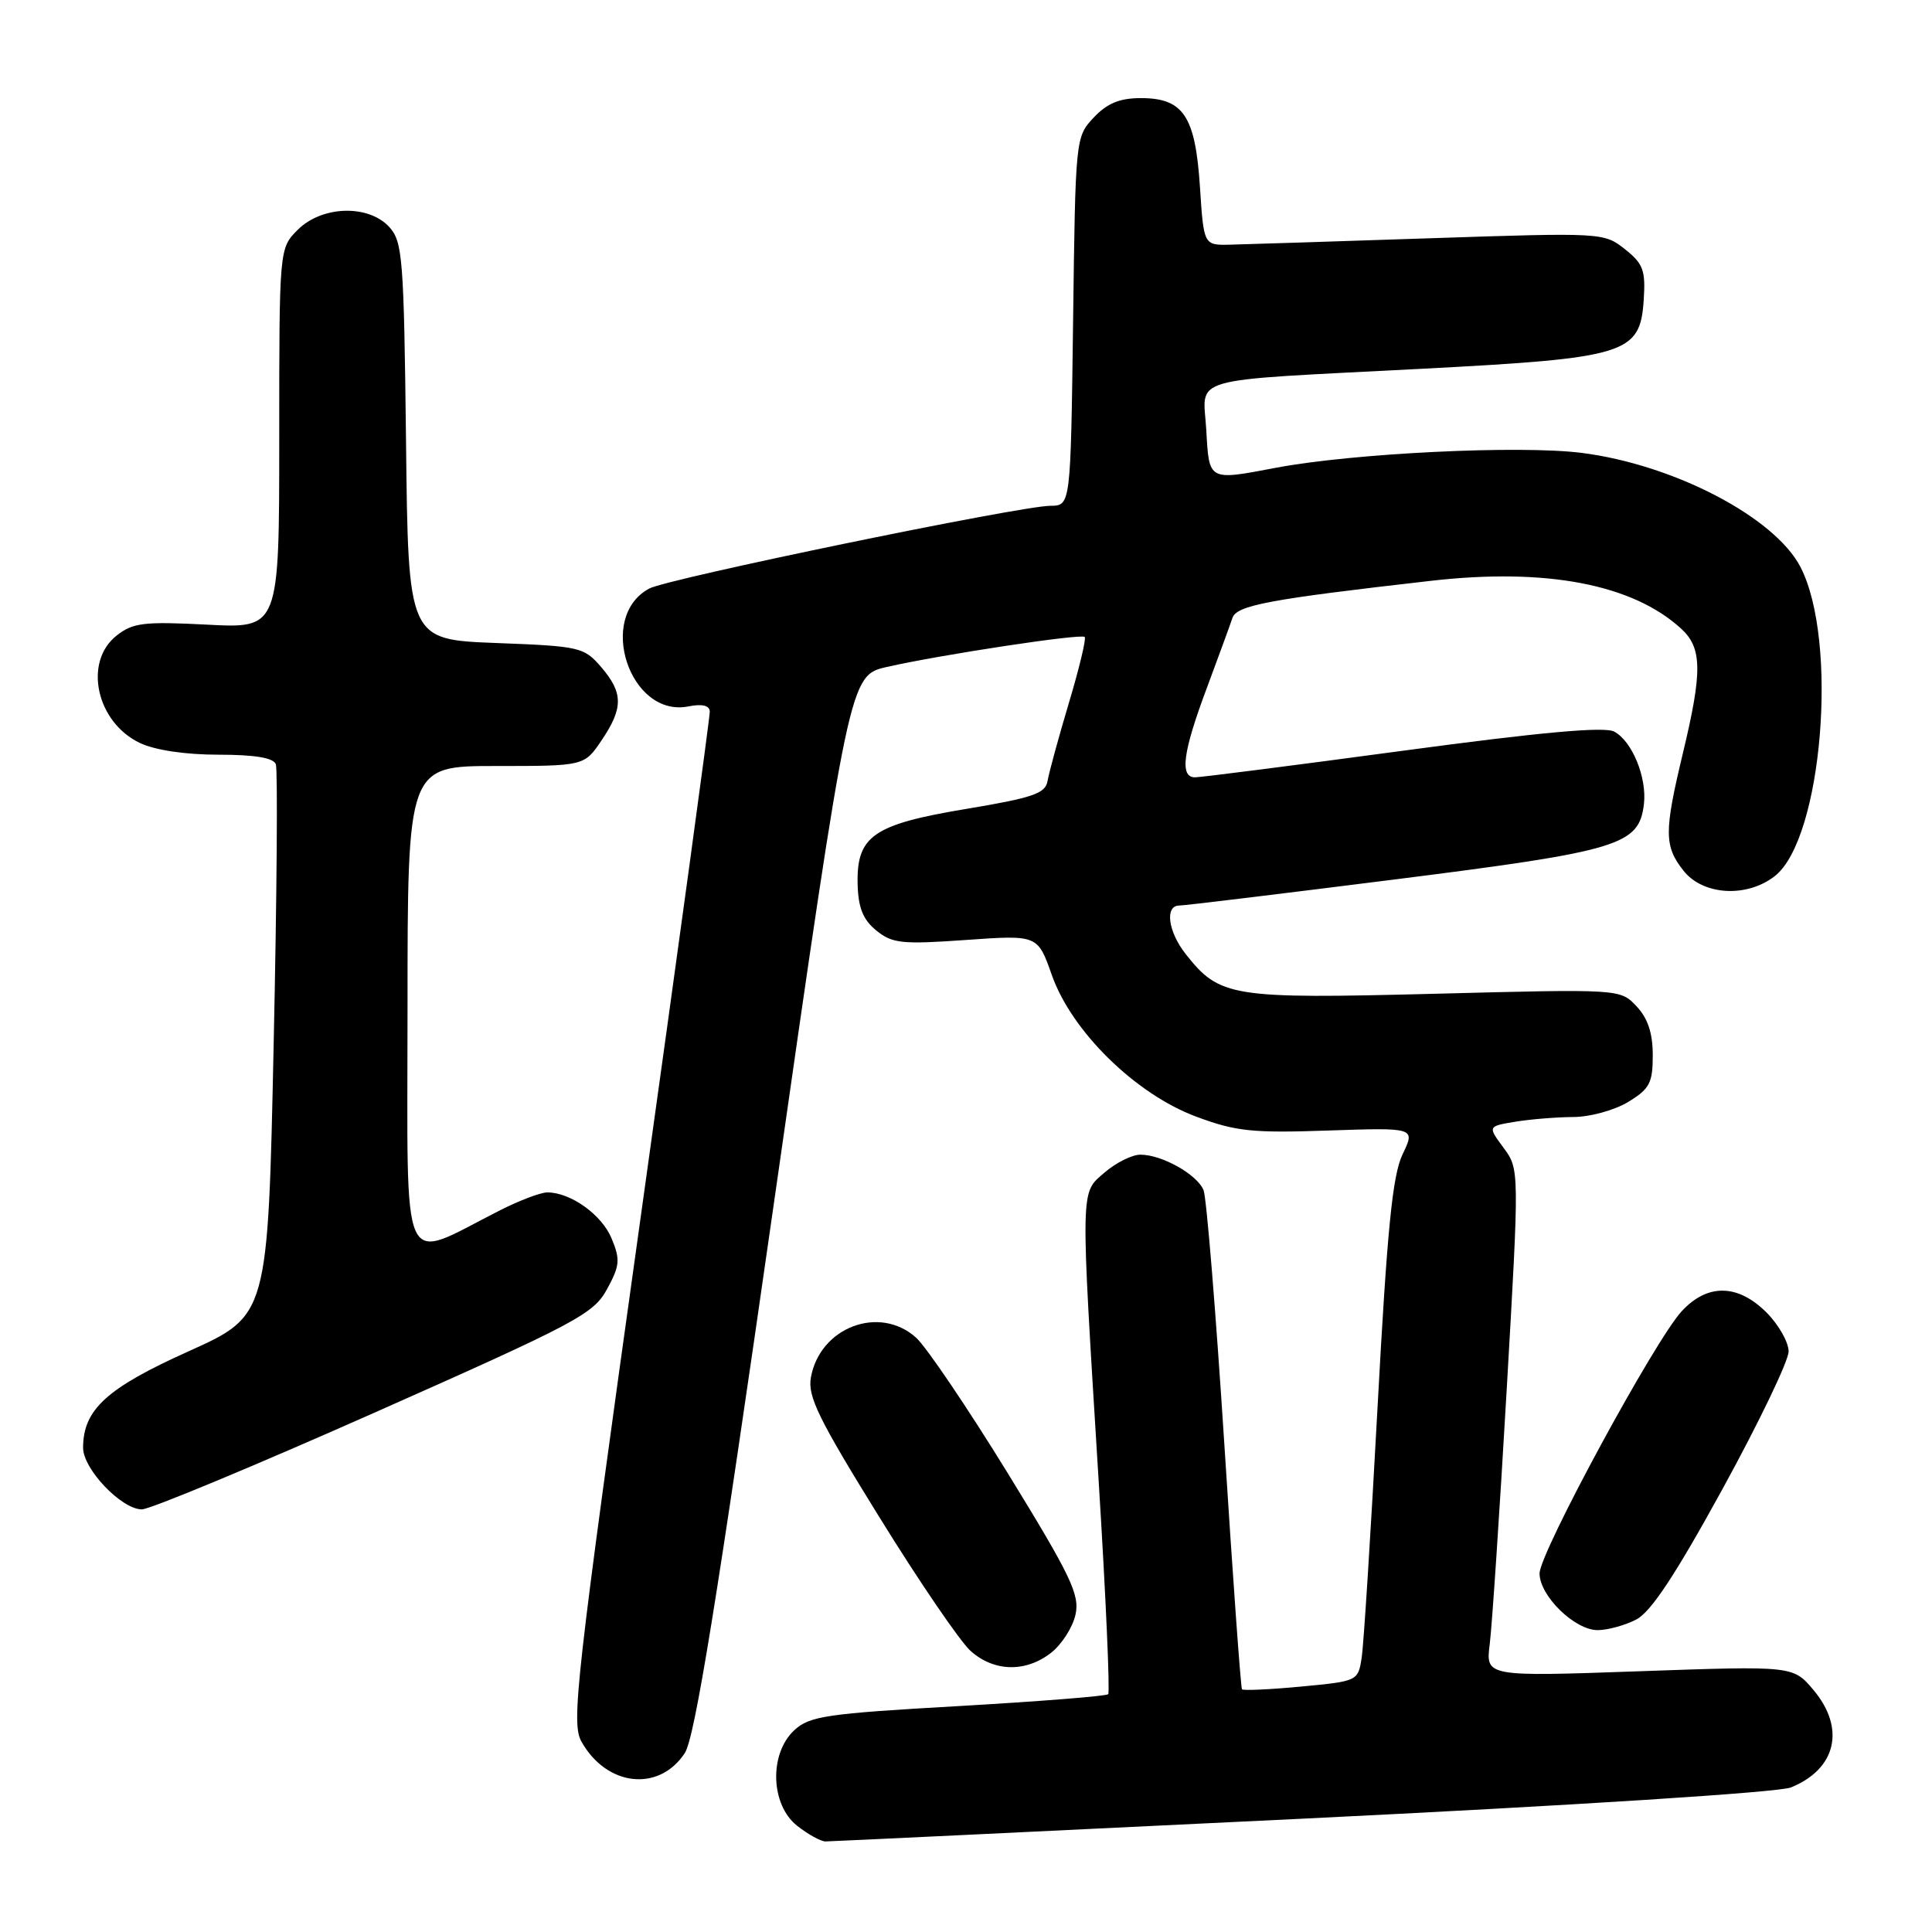 <?xml version="1.0" encoding="UTF-8" standalone="no"?>
<!DOCTYPE svg PUBLIC "-//W3C//DTD SVG 1.1//EN" "http://www.w3.org/Graphics/SVG/1.1/DTD/svg11.dtd" >
<svg xmlns="http://www.w3.org/2000/svg" xmlns:xlink="http://www.w3.org/1999/xlink" version="1.1" viewBox="0 0 256 256">
 <g >
 <path fill="currentColor"
d=" M 172.50 240.99 C 208.64 239.23 235.66 237.50 237.29 236.85 C 243.32 234.42 244.57 229.02 240.30 223.94 C 237.60 220.73 237.60 220.73 217.22 221.45 C 196.85 222.17 196.85 222.17 197.40 217.83 C 197.70 215.45 198.71 200.32 199.64 184.22 C 201.33 154.94 201.33 154.94 199.23 152.09 C 197.12 149.24 197.12 149.24 200.81 148.63 C 202.84 148.30 206.30 148.02 208.50 148.01 C 210.70 148.00 213.96 147.10 215.75 146.01 C 218.59 144.28 219.00 143.49 219.00 139.83 C 219.00 136.90 218.35 134.93 216.85 133.34 C 214.69 131.04 214.69 131.04 190.09 131.68 C 163.11 132.37 161.61 132.13 157.09 126.39 C 154.77 123.44 154.32 120.00 156.25 119.99 C 156.94 119.99 169.87 118.42 184.99 116.51 C 214.66 112.76 217.18 111.99 217.83 106.54 C 218.24 103.03 216.27 98.21 213.89 96.94 C 212.60 96.25 204.21 97.01 185.87 99.48 C 171.48 101.42 159.09 103.00 158.35 103.00 C 156.29 103.00 156.72 99.68 159.89 91.22 C 161.47 86.97 163.01 82.77 163.30 81.89 C 163.86 80.20 168.12 79.41 189.62 76.96 C 204.87 75.22 216.32 77.41 222.75 83.29 C 225.55 85.85 225.60 88.96 222.99 99.81 C 220.49 110.24 220.50 112.10 223.07 115.37 C 225.66 118.65 231.48 118.99 235.19 116.07 C 241.46 111.13 243.63 84.91 238.57 75.13 C 235.15 68.53 221.79 61.56 209.58 60.01 C 201.38 58.97 179.30 60.05 169.08 61.98 C 160.08 63.69 160.22 63.77 159.84 57.00 C 159.43 49.74 156.68 50.52 188.31 48.87 C 215.56 47.45 217.33 46.91 217.80 39.75 C 218.06 35.81 217.74 34.94 215.30 33.01 C 212.53 30.82 212.29 30.81 189.50 31.57 C 176.85 31.99 164.93 32.38 163.00 32.42 C 159.50 32.50 159.50 32.50 159.00 24.77 C 158.39 15.39 156.81 13.00 151.18 13.00 C 148.36 13.00 146.71 13.68 144.92 15.58 C 142.51 18.14 142.50 18.31 142.19 42.58 C 141.87 67.00 141.87 67.00 139.19 67.02 C 135.15 67.04 88.49 76.67 86.04 77.98 C 79.00 81.74 83.47 95.16 91.23 93.60 C 93.04 93.24 94.02 93.48 94.05 94.28 C 94.08 94.95 89.92 125.34 84.82 161.81 C 76.28 222.88 75.67 228.32 77.05 230.78 C 80.39 236.73 87.32 237.49 90.74 232.29 C 92.06 230.28 95.01 212.09 102.53 159.55 C 112.56 89.50 112.56 89.50 117.53 88.37 C 124.67 86.75 143.26 83.93 143.73 84.40 C 143.95 84.61 143.01 88.55 141.63 93.15 C 140.26 97.74 138.99 102.39 138.81 103.47 C 138.53 105.14 136.92 105.70 128.06 107.18 C 115.67 109.24 113.48 110.77 113.64 117.20 C 113.73 120.31 114.36 121.87 116.12 123.30 C 118.24 125.02 119.52 125.15 128.00 124.55 C 137.50 123.88 137.50 123.88 139.37 129.19 C 141.99 136.65 150.46 144.97 158.50 147.96 C 163.75 149.92 165.95 150.15 176.02 149.80 C 187.55 149.41 187.55 149.41 185.85 152.95 C 184.51 155.75 183.81 162.81 182.53 186.50 C 181.64 203.00 180.70 217.91 180.43 219.63 C 179.96 222.75 179.91 222.77 172.40 223.48 C 168.25 223.87 164.72 224.03 164.57 223.84 C 164.41 223.65 163.36 209.10 162.24 191.50 C 161.11 173.90 159.87 158.70 159.48 157.71 C 158.64 155.63 153.97 153.00 151.11 153.00 C 150.01 153.00 147.88 154.06 146.38 155.35 C 143.12 158.16 143.14 156.74 145.58 196.27 C 146.53 211.54 147.09 224.24 146.84 224.49 C 146.59 224.75 137.63 225.45 126.94 226.07 C 109.50 227.06 107.27 227.39 105.25 229.26 C 101.89 232.38 102.09 239.14 105.63 241.93 C 107.08 243.07 108.77 244.00 109.38 244.00 C 110.00 244.00 138.40 242.64 172.50 240.99 Z  M 139.29 218.99 C 140.70 217.88 142.15 215.61 142.51 213.94 C 143.09 211.31 141.91 208.84 133.53 195.20 C 128.22 186.57 122.76 178.49 121.39 177.25 C 116.54 172.88 108.66 175.85 107.45 182.50 C 106.99 185.02 108.44 187.98 116.50 201.00 C 121.77 209.53 127.22 217.51 128.60 218.75 C 131.71 221.54 135.93 221.63 139.29 218.99 Z  M 216.82 214.59 C 218.76 213.59 222.02 208.65 228.27 197.25 C 233.07 188.49 237.00 180.31 237.00 179.08 C 237.00 177.85 235.68 175.53 234.08 173.92 C 230.26 170.11 226.25 170.05 222.83 173.75 C 219.27 177.60 204.00 205.77 204.00 208.49 C 204.00 211.45 208.65 216.00 211.69 216.00 C 213.01 216.00 215.32 215.37 216.82 214.59 Z  M 49.63 187.18 C 76.41 175.30 78.64 174.11 80.43 170.83 C 82.13 167.71 82.21 166.91 81.04 164.10 C 79.74 160.95 75.61 158.00 72.52 158.00 C 71.65 158.00 68.81 159.07 66.22 160.39 C 52.81 167.17 54.00 169.78 54.00 133.70 C 54.00 101.50 54.00 101.50 65.71 101.50 C 77.42 101.50 77.42 101.50 79.71 98.10 C 82.61 93.81 82.59 91.80 79.65 88.38 C 77.38 85.75 76.84 85.62 65.69 85.20 C 54.09 84.75 54.09 84.75 53.80 58.48 C 53.52 34.28 53.35 32.04 51.60 30.10 C 48.84 27.06 42.67 27.24 39.45 30.45 C 37.00 32.91 37.00 32.91 37.00 58.09 C 37.00 83.27 37.00 83.27 27.46 82.77 C 19.08 82.34 17.62 82.51 15.46 84.21 C 11.02 87.70 12.75 95.70 18.54 98.45 C 20.54 99.40 24.57 100.00 28.93 100.00 C 33.74 100.00 36.22 100.41 36.55 101.26 C 36.81 101.95 36.69 118.67 36.26 138.42 C 35.50 174.32 35.50 174.32 25.00 179.05 C 14.12 183.94 11.02 186.78 11.01 191.83 C 11.00 194.65 16.10 200.00 18.80 200.00 C 19.87 200.00 33.74 194.23 49.63 187.18 Z "/>
</g>
</svg>